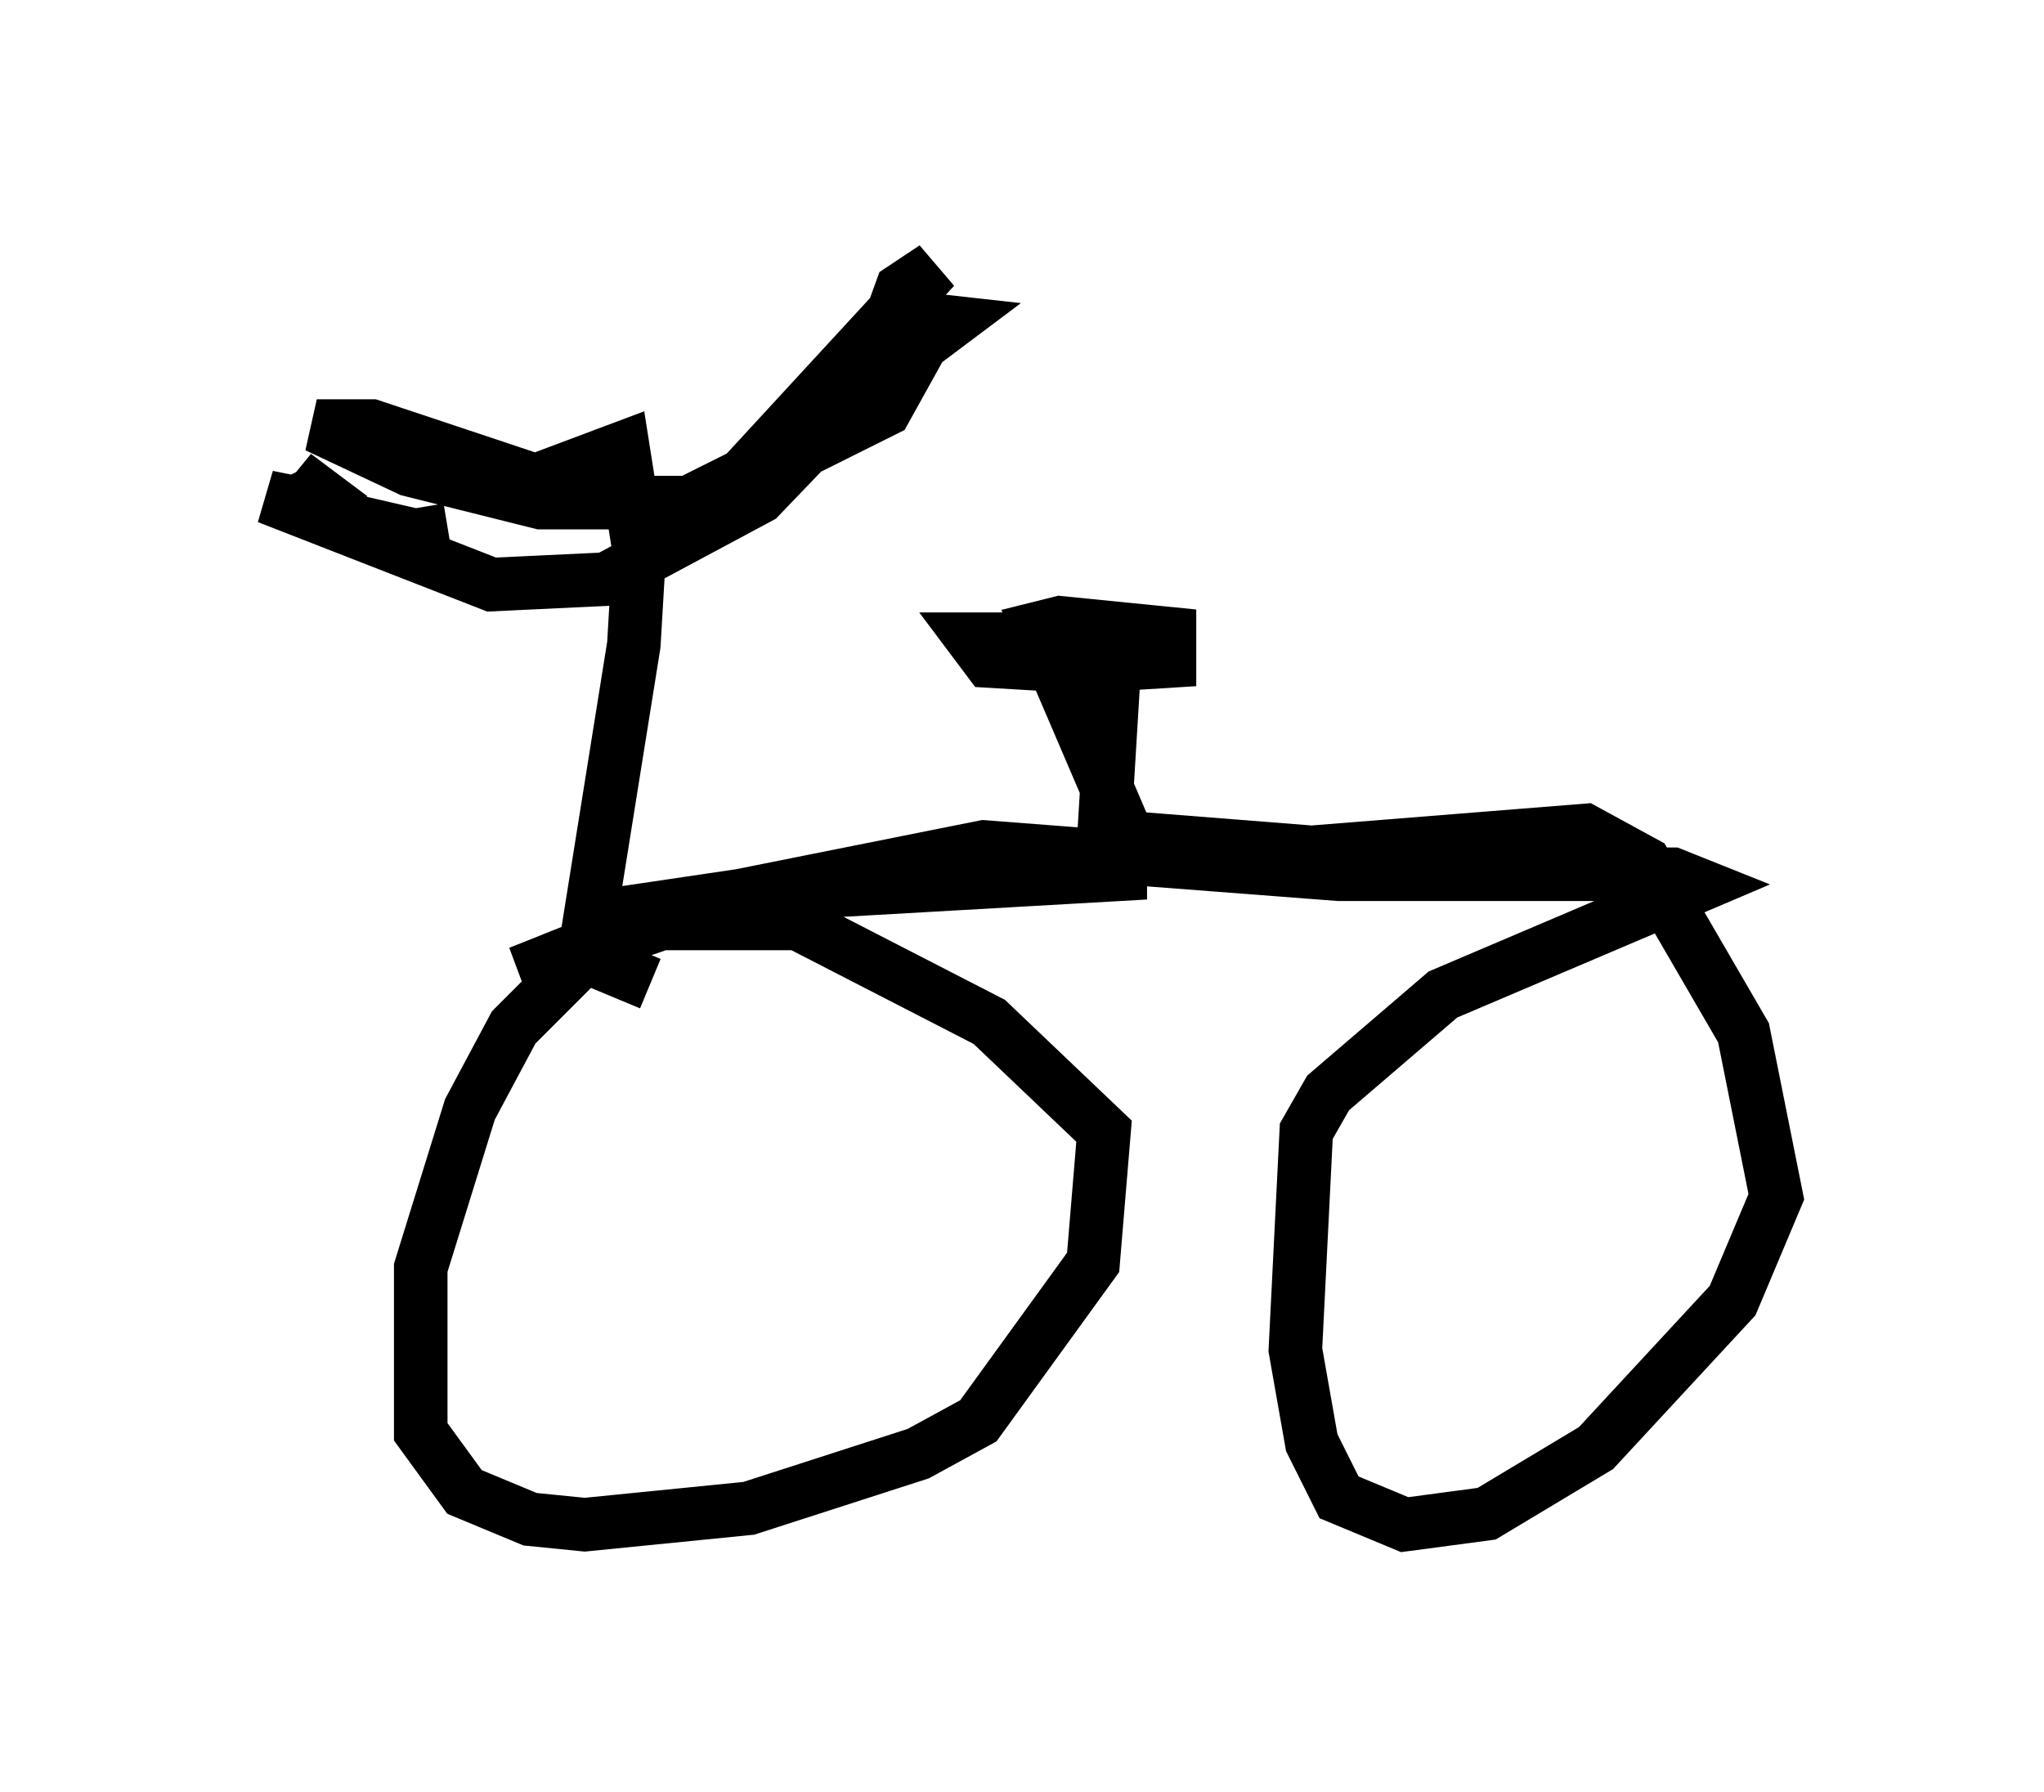 <?xml version="1.0" encoding="utf-8" ?>
<svg baseProfile="full" height="33.479" version="1.1" width="38.175" xmlns="http://www.w3.org/2000/svg" xmlns:ev="http://www.w3.org/2001/xml-events" xmlns:xlink="http://www.w3.org/1999/xlink"><defs /><rect fill="white" height="33.479" width="38.175" x="0" y="0" /><path d="M12.35, 18.883 m-0.204, -0.51 l-1.225, -0.51 -1.327, 1.327 l-0.817, 1.531 -0.919, 2.96 l0.0, 3.063 0.817, 1.123 l1.225, 0.51 1.021, 0.102 l3.063, -0.306 3.165, -1.021 l1.123, -0.613 2.144, -2.96 l0.204, -2.45 -2.144, -2.042 l-3.573, -1.838 -2.552, 0.0 l-2.654, 0.919 3.063, -1.225 l5.615, -1.123 6.635, 0.51 l6.227, 0.0 0.51, 0.204 l-4.798, 2.042 -2.144, 1.838 l-0.408, 0.715 -0.204, 4.083 l0.306, 1.735 0.51, 1.021 l1.225, 0.51 1.531, -0.204 l2.042, -1.225 2.552, -2.756 l0.817, -1.94 -0.613, -3.063 l-1.838, -3.165 -1.123, -0.613 l-5.104, 0.408 -3.879, -0.306 l0.204, -3.369 -0.613, -0.306 l-2.042, 0.0 0.306, 0.408 l1.735, 0.102 1.633, -0.102 l0.0, -0.51 -2.042, -0.204 l-0.408, 0.102 1.531, 3.573 l0.0, 1.021 -7.146, 0.408 l-2.756, 0.408 0.817, -5.104 l0.102, -1.735 -0.306, -1.94 l-1.633, 0.613 -3.063, -1.021 l-1.021, 0.0 1.735, 0.817 l2.45, 0.613 2.756, 0.0 l1.021, -0.51 3.573, -3.879 l-0.613, 0.408 -0.408, 1.123 l0.51, 0.102 0.817, -0.613 l-0.919, -0.102 -0.715, 0.715 l-0.204, 1.327 0.613, -0.306 l0.51, -0.919 -0.408, 0.0 l-2.45, 2.552 -2.858, 1.531 l-2.144, 0.102 -4.185, -1.633 l0.51, 0.102 0.408, -0.204 l-0.408, -0.306 0.919, 0.817 l1.327, 0.306 0.613, -0.102 " fill="none" stroke="black" stroke-width="1" /></svg>